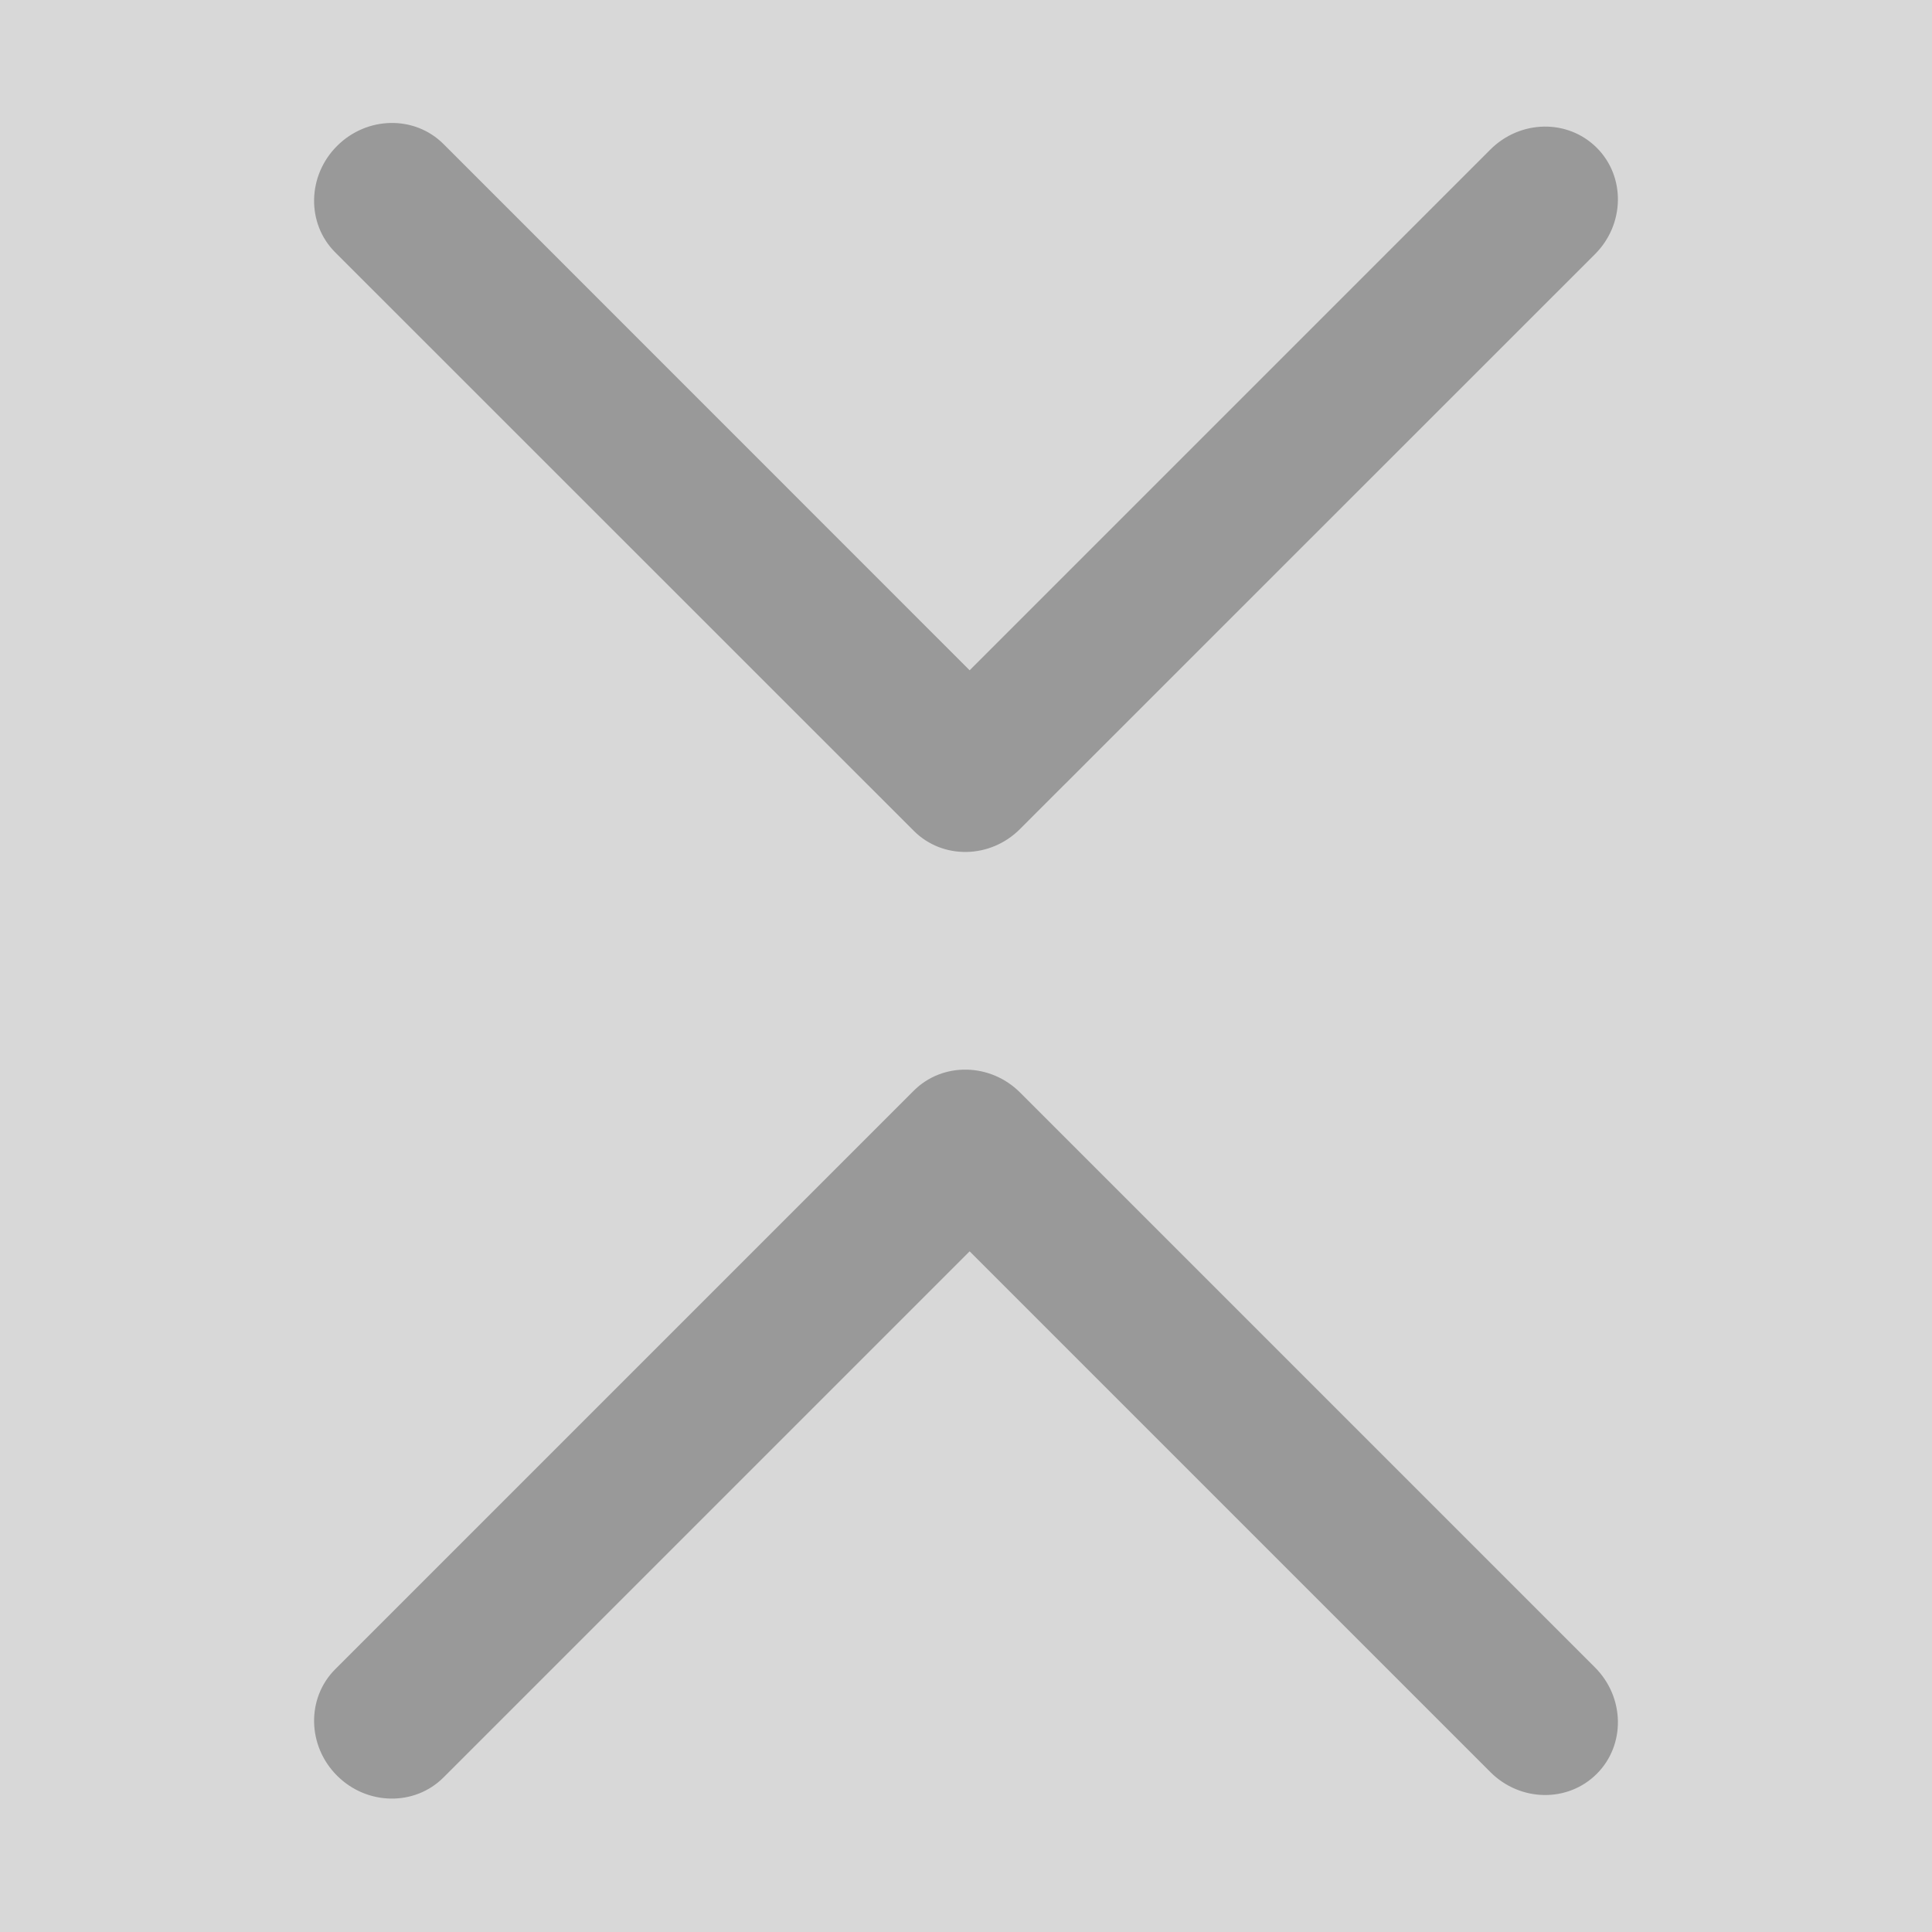 <?xml version="1.0" encoding="UTF-8"?>
<svg width="16px" height="16px" viewBox="0 0 16 16" version="1.1" xmlns="http://www.w3.org/2000/svg" xmlns:xlink="http://www.w3.org/1999/xlink">
    <title>收起全部</title>
    <defs>
        <rect id="path-1" x="0" y="0" width="16" height="16"></rect>
    </defs>
    <g id="页面-1" stroke="none" stroke-width="1" fill="none" fill-rule="evenodd">
        <g id="1.2网格展开，右下角出现缩略地图" transform="translate(-698, -91)">
            <g id="形状结合" transform="translate(698, 91)">
                <mask id="mask-2" fill="white">
                    <use xlink:href="#path-1"></use>
                </mask>
                <use id="蒙版" fill="#D8D8D8" opacity="0" xlink:href="#path-1"></use>
                <path d="M7.567,9.033 C7.806,8.794 8.201,8.801 8.448,9.048 L8.448,9.048 L13.209,13.809 C13.456,14.056 13.463,14.451 13.224,14.69 C12.984,14.93 12.589,14.923 12.342,14.675 L12.342,14.675 L8.03,10.363 L3.673,14.72 C3.434,14.959 3.039,14.953 2.791,14.705 C2.544,14.458 2.537,14.063 2.776,13.824 L2.776,13.824 Z M2.791,1.209 C3.039,0.961 3.434,0.954 3.673,1.193 L3.673,1.193 L8.03,5.551 L12.342,1.239 C12.59,0.991 12.984,0.984 13.224,1.224 C13.463,1.463 13.456,1.858 13.209,2.105 L13.209,2.105 L8.448,6.865 C8.201,7.113 7.806,7.12 7.567,6.88 L7.567,6.88 L2.776,2.09 C2.537,1.851 2.544,1.456 2.791,1.209 Z" fill="#999999" mask="url(#mask-2)"></path>
            </g>
        </g>
    </g>
</svg>